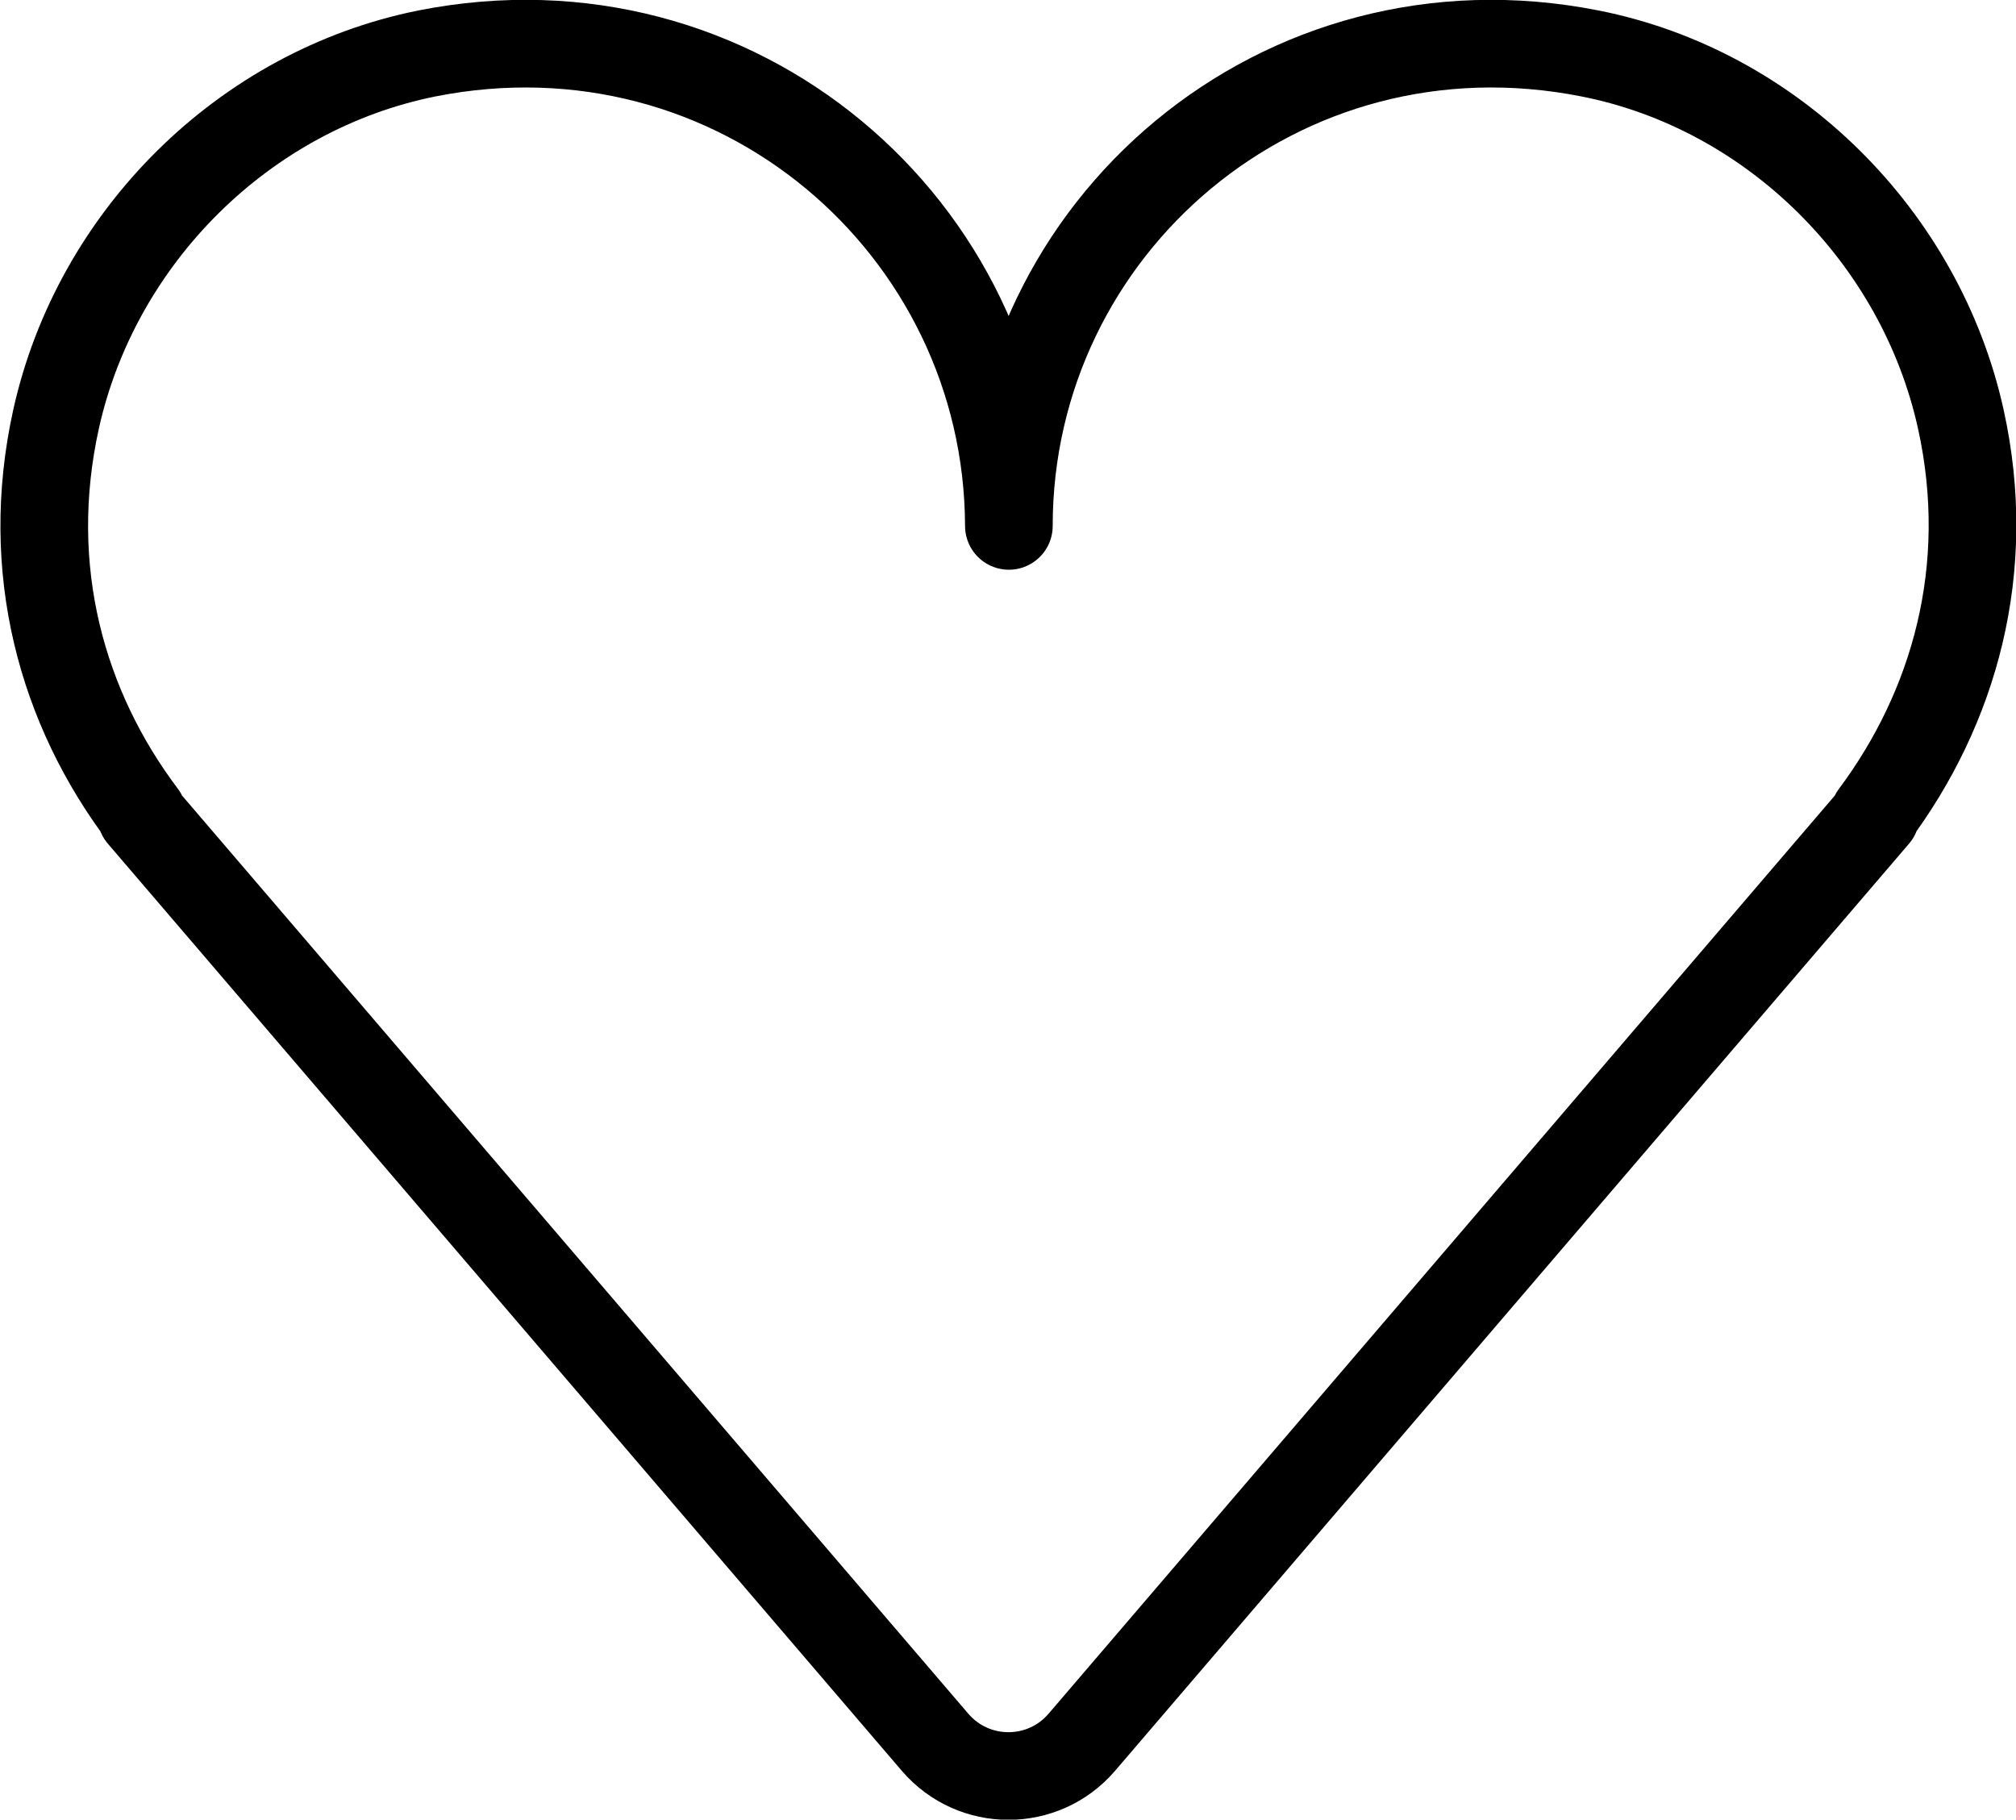 <?xml version="1.0" encoding="UTF-8"?>
<svg id="Capa_2" data-name="Capa 2" xmlns="http://www.w3.org/2000/svg" viewBox="0 0 23 20.76">
  <defs>
    <style>
      .cls-1 {
        fill: none;
        stroke: #000;
        stroke-linecap: round;
        stroke-linejoin: round;
      }
    </style>
  </defs>
  <g id="transport">
    <path class="cls-1" d="M4.87,.61C2.78,1.03,1.1,2.71,.64,4.78c-.38,1.72,.07,3.3,.99,4.52h-.02l9.06,10.58c.44,.51,1.23,.51,1.67,0l9.06-10.58h-.02c.91-1.22,1.37-2.8,.99-4.52-.46-2.08-2.15-3.76-4.23-4.17-3.53-.7-6.63,1.98-6.63,5.39C11.5,2.59,8.4-.09,4.87,.61Z"/>
  </g>
</svg>